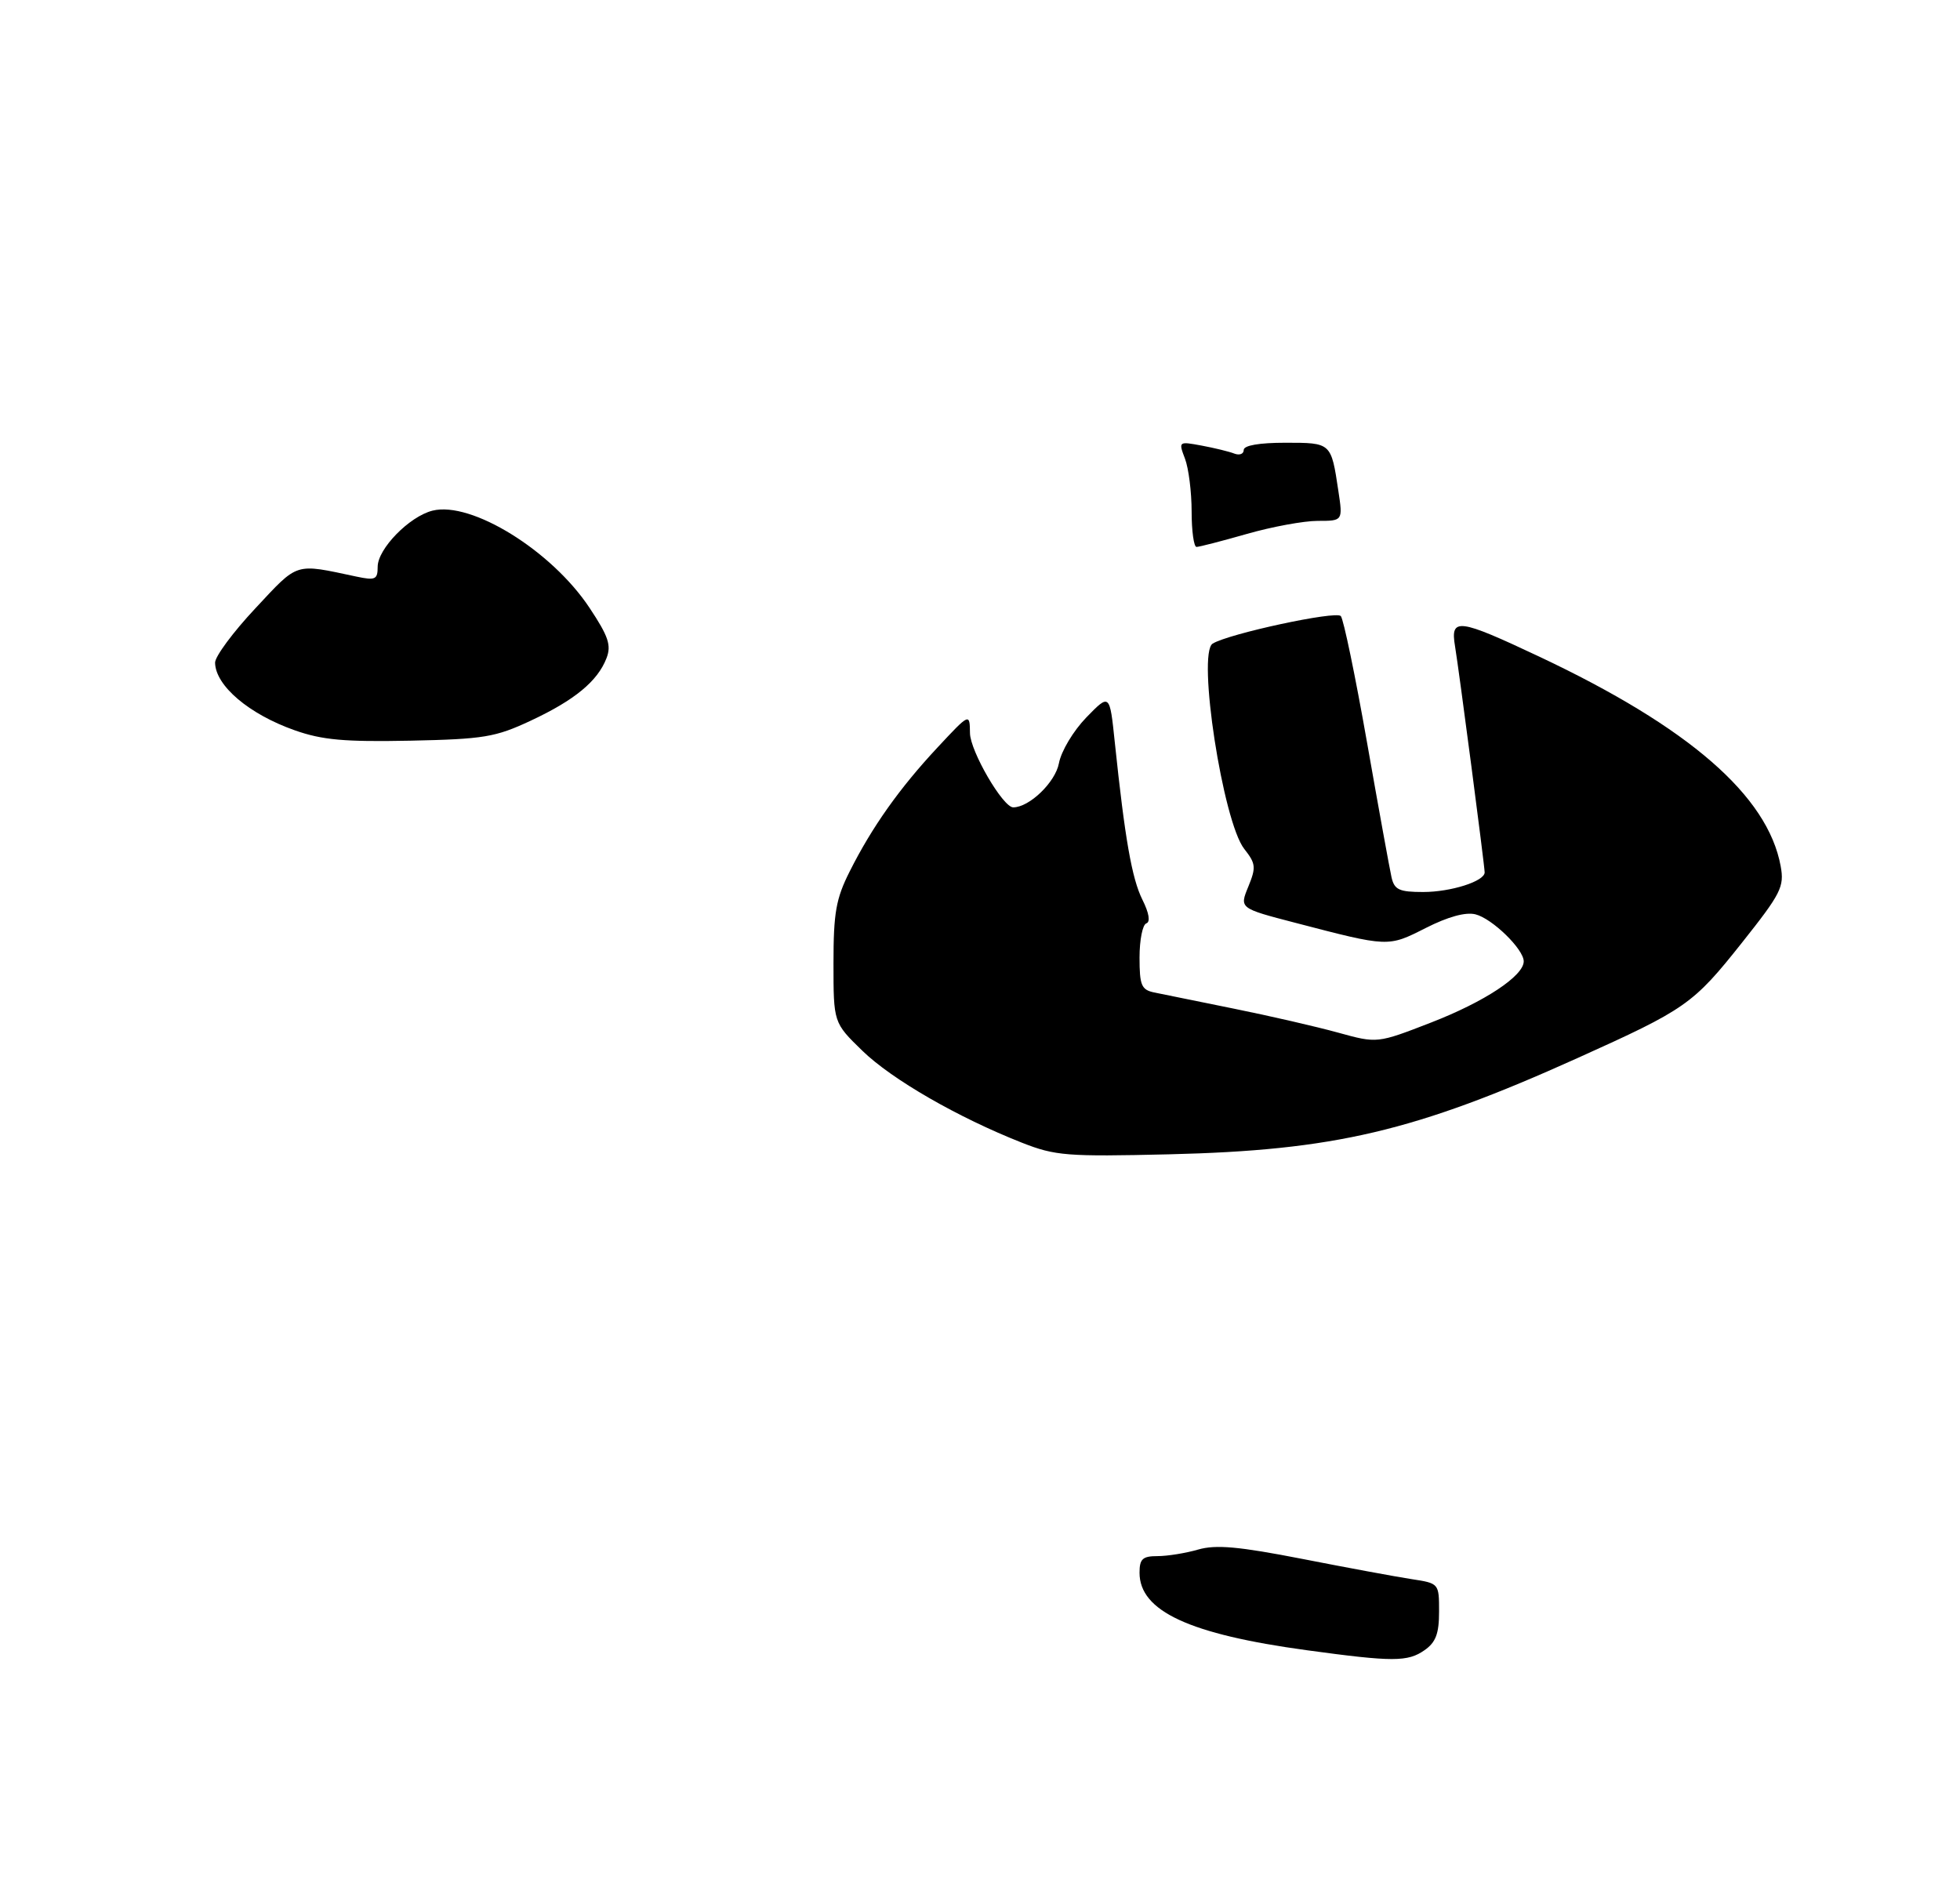 <?xml version="1.0" encoding="UTF-8" standalone="no"?>
<!DOCTYPE svg PUBLIC "-//W3C//DTD SVG 1.1//EN" "http://www.w3.org/Graphics/SVG/1.1/DTD/svg11.dtd" >
<svg xmlns="http://www.w3.org/2000/svg" xmlns:xlink="http://www.w3.org/1999/xlink" version="1.1" viewBox="0 0 301 292">
 <g >
 <path fill="currentColor"
d=" M 218.78 253.44 C 220.50 252.24 221.00 250.90 221.00 247.53 C 221.00 243.18 221.00 243.18 216.75 242.53 C 214.41 242.17 206.88 240.78 200.00 239.43 C 190.21 237.52 186.74 237.21 184.01 237.99 C 182.09 238.55 179.27 239.00 177.76 239.00 C 175.47 239.00 175.00 239.43 175.00 241.55 C 175.00 247.45 182.65 251.00 200.73 253.46 C 213.93 255.26 216.19 255.26 218.78 253.44 Z  M 156.95 175.51 C 147.11 171.63 136.95 165.78 132.42 161.37 C 128.00 157.07 128.00 157.07 128.00 147.93 C 128.00 140.20 128.38 138.03 130.48 133.86 C 133.90 127.04 138.12 121.08 143.96 114.82 C 148.92 109.50 148.92 109.50 148.96 112.60 C 149.00 115.37 154.02 124.00 155.60 124.00 C 158.08 124.00 162.07 120.15 162.62 117.23 C 162.97 115.36 164.83 112.26 166.83 110.19 C 170.42 106.50 170.42 106.50 171.20 114.00 C 172.75 128.80 173.82 134.93 175.44 138.18 C 176.47 140.24 176.69 141.60 176.04 141.82 C 175.47 142.01 175.00 144.37 175.00 147.06 C 175.00 151.34 175.29 152.02 177.25 152.43 C 178.49 152.68 184.00 153.80 189.50 154.92 C 195.00 156.03 202.20 157.69 205.50 158.60 C 211.50 160.26 211.50 160.26 219.77 157.05 C 227.99 153.86 234.00 149.89 234.00 147.65 C 234.00 145.79 229.17 141.08 226.59 140.43 C 225.08 140.05 222.36 140.80 218.95 142.53 C 213.14 145.47 213.30 145.48 198.92 141.73 C 190.34 139.50 190.34 139.50 191.70 136.19 C 192.92 133.21 192.86 132.64 191.08 130.38 C 187.80 126.20 183.82 100.35 186.23 98.85 C 188.73 97.32 205.17 93.78 205.91 94.62 C 206.33 95.10 208.14 103.83 209.93 114.00 C 211.72 124.17 213.42 133.51 213.70 134.75 C 214.14 136.66 214.88 137.00 218.56 137.00 C 222.82 137.00 228.00 135.35 228.00 133.99 C 228.00 132.99 224.08 103.06 223.45 99.25 C 222.71 94.82 223.92 94.97 236.43 100.87 C 259.38 111.70 271.48 122.21 273.46 133.03 C 274.04 136.20 273.52 137.22 267.52 144.78 C 260.01 154.24 258.94 154.99 242.23 162.52 C 217.28 173.77 204.91 176.68 179.50 177.29 C 163.83 177.66 162.07 177.52 156.95 175.51 Z  M 45.25 112.16 C 38.23 109.68 33.10 105.32 33.03 101.79 C 33.01 100.84 35.79 97.09 39.21 93.44 C 45.90 86.28 45.14 86.52 54.75 88.56 C 57.64 89.17 58.00 89.01 58.00 87.05 C 58.00 84.30 62.86 79.32 66.42 78.43 C 72.37 76.94 84.70 84.56 90.53 93.35 C 93.44 97.73 93.91 99.11 93.14 101.09 C 91.78 104.62 88.26 107.53 81.50 110.69 C 76.07 113.23 74.31 113.52 63.00 113.76 C 52.91 113.96 49.49 113.66 45.25 112.16 Z  M 183.00 78.57 C 183.00 75.58 182.54 71.92 181.98 70.45 C 180.97 67.79 180.99 67.78 184.55 68.44 C 186.53 68.81 188.79 69.36 189.57 69.67 C 190.36 69.97 191.00 69.72 191.00 69.11 C 191.00 68.41 193.39 68.00 197.39 68.00 C 204.45 68.00 204.42 67.97 205.53 75.37 C 206.23 80.00 206.23 80.00 202.36 80.00 C 200.23 80.00 195.35 80.90 191.50 82.00 C 187.65 83.10 184.17 84.00 183.75 84.00 C 183.34 84.00 183.00 81.55 183.00 78.57 Z "/>
</g>
</svg>